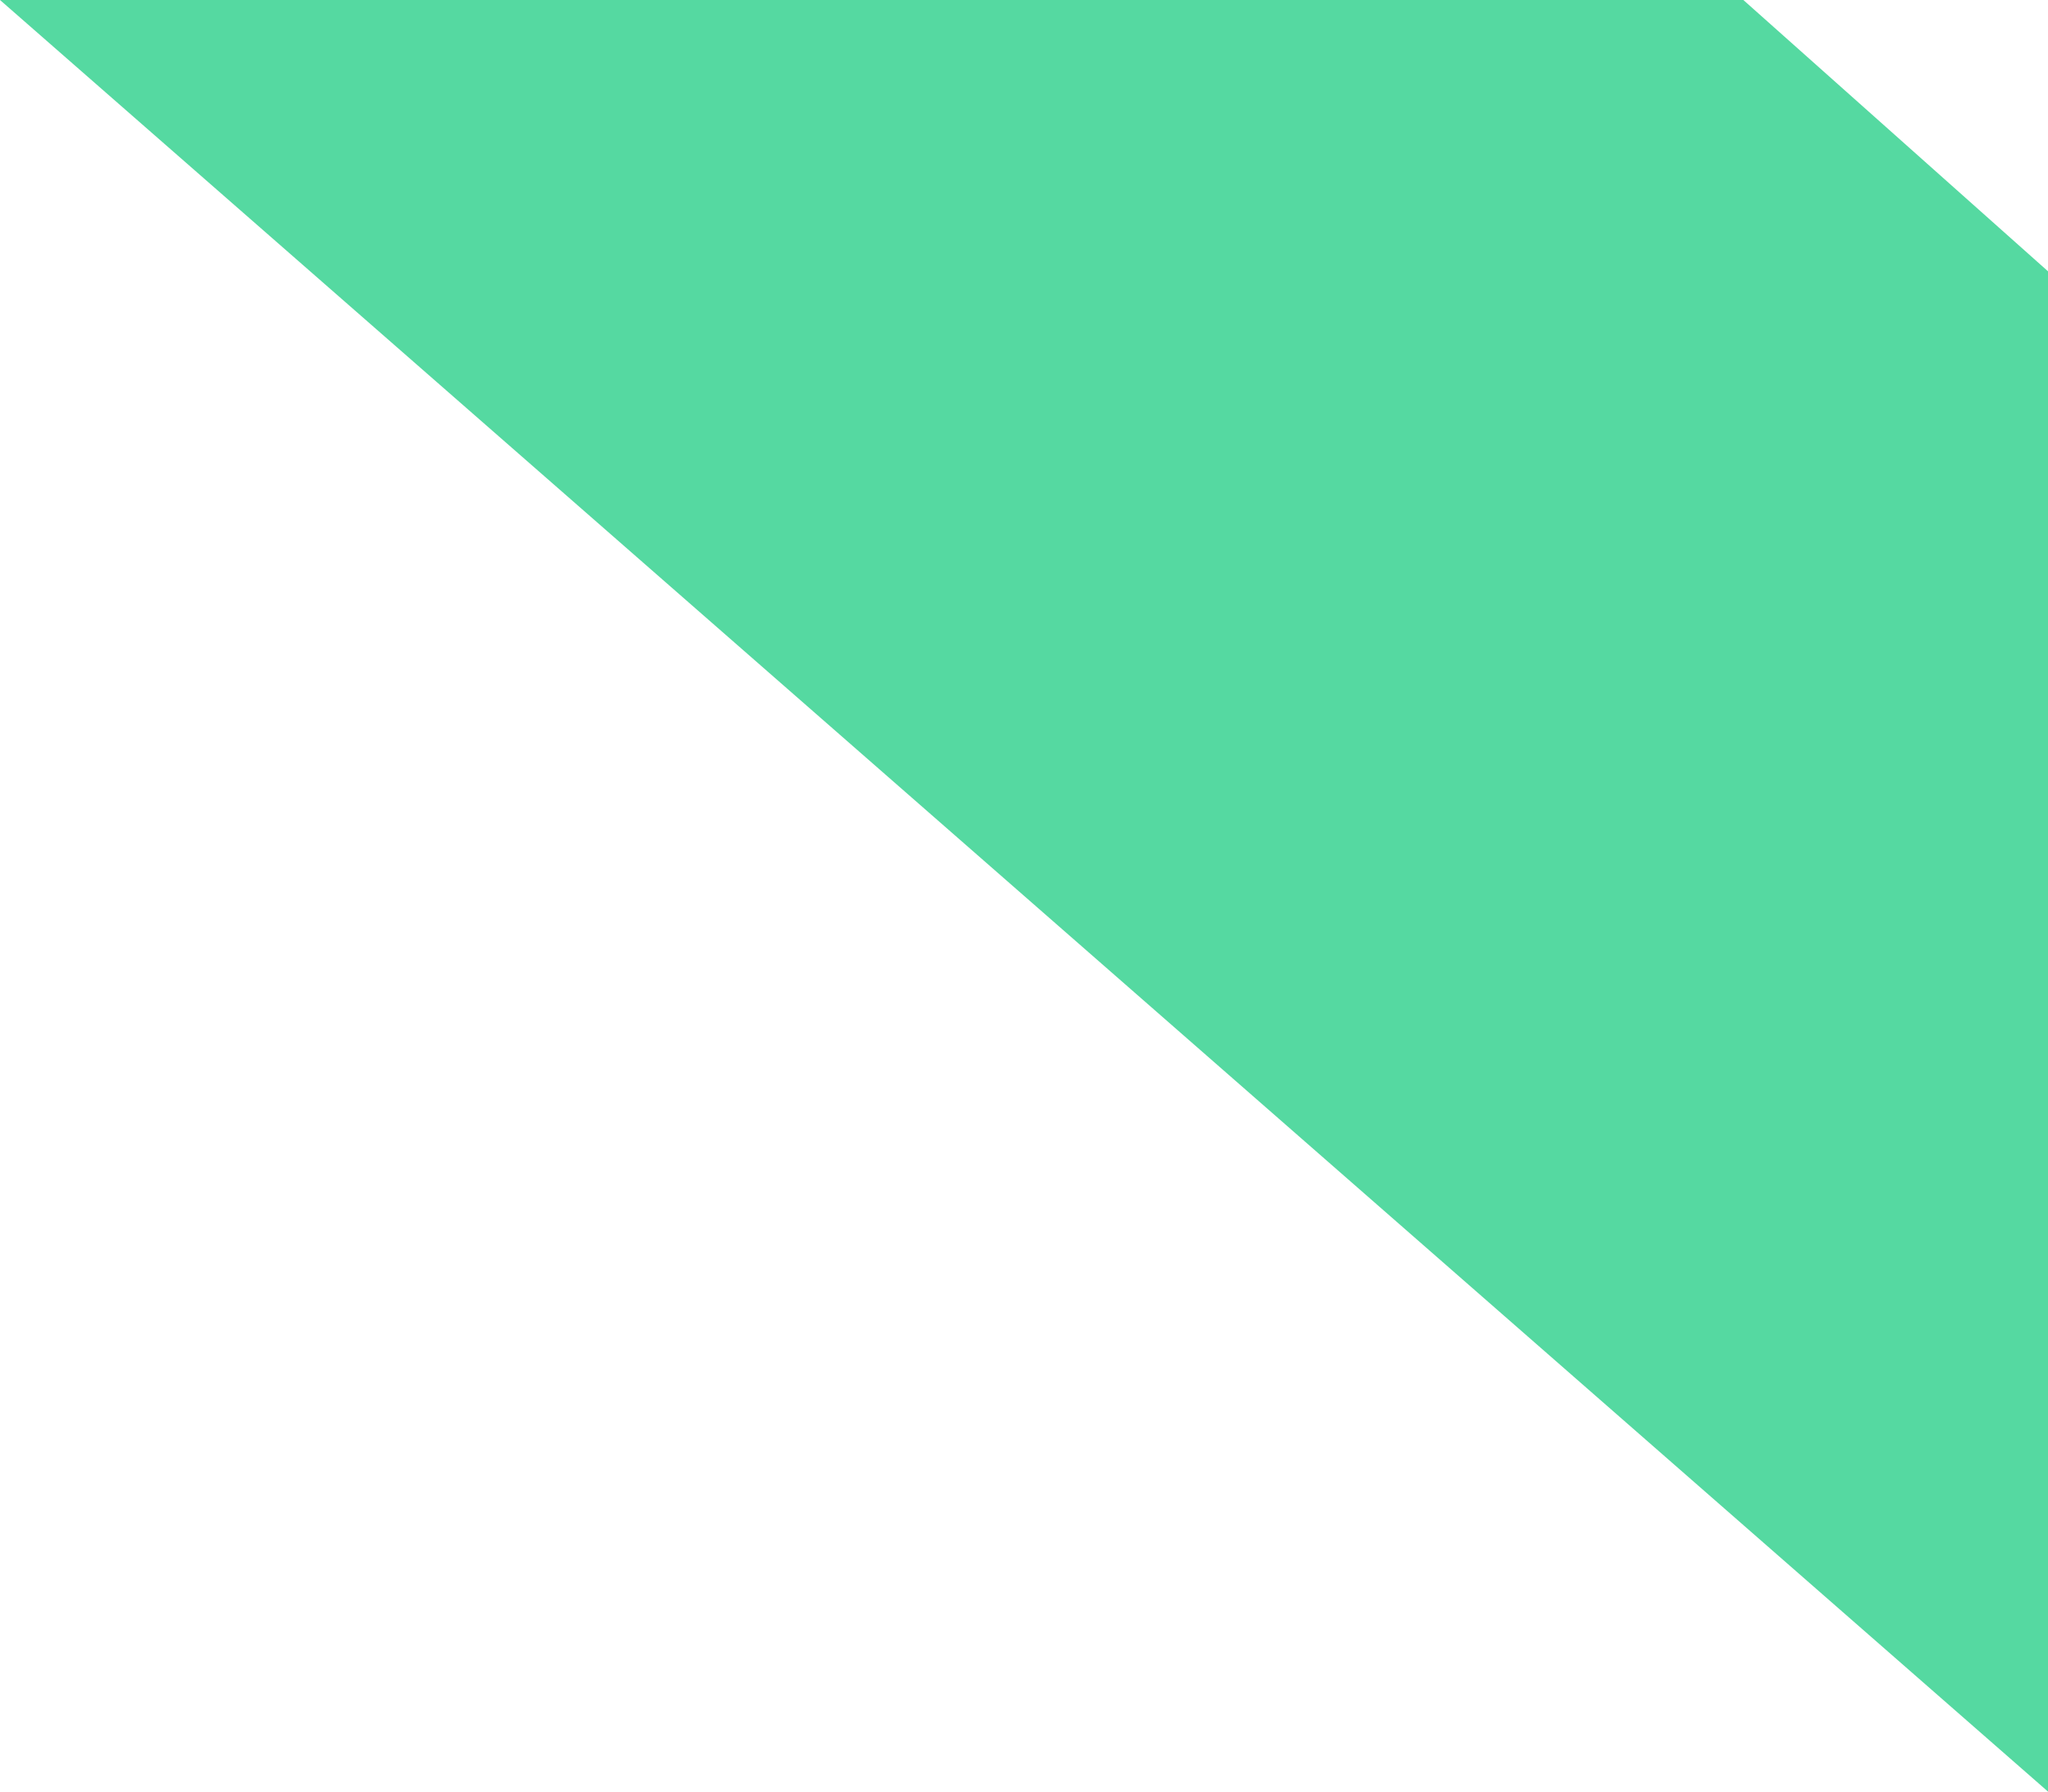 ﻿<?xml version="1.0" encoding="utf-8"?>
<svg version="1.1" xmlns:xlink="http://www.w3.org/1999/xlink" width="16px" height="14px" xmlns="http://www.w3.org/2000/svg">
  <g transform="matrix(1 0 0 1 -2754 -1723 )">
    <path d="M 16 14  L 0 0  L 13.62 0  L 16 2.12  L 16 14  Z " fill-rule="nonzero" fill="#55d9a1" stroke="none" transform="matrix(1 0 0 1 2754 1723 )" />
  </g>
</svg>